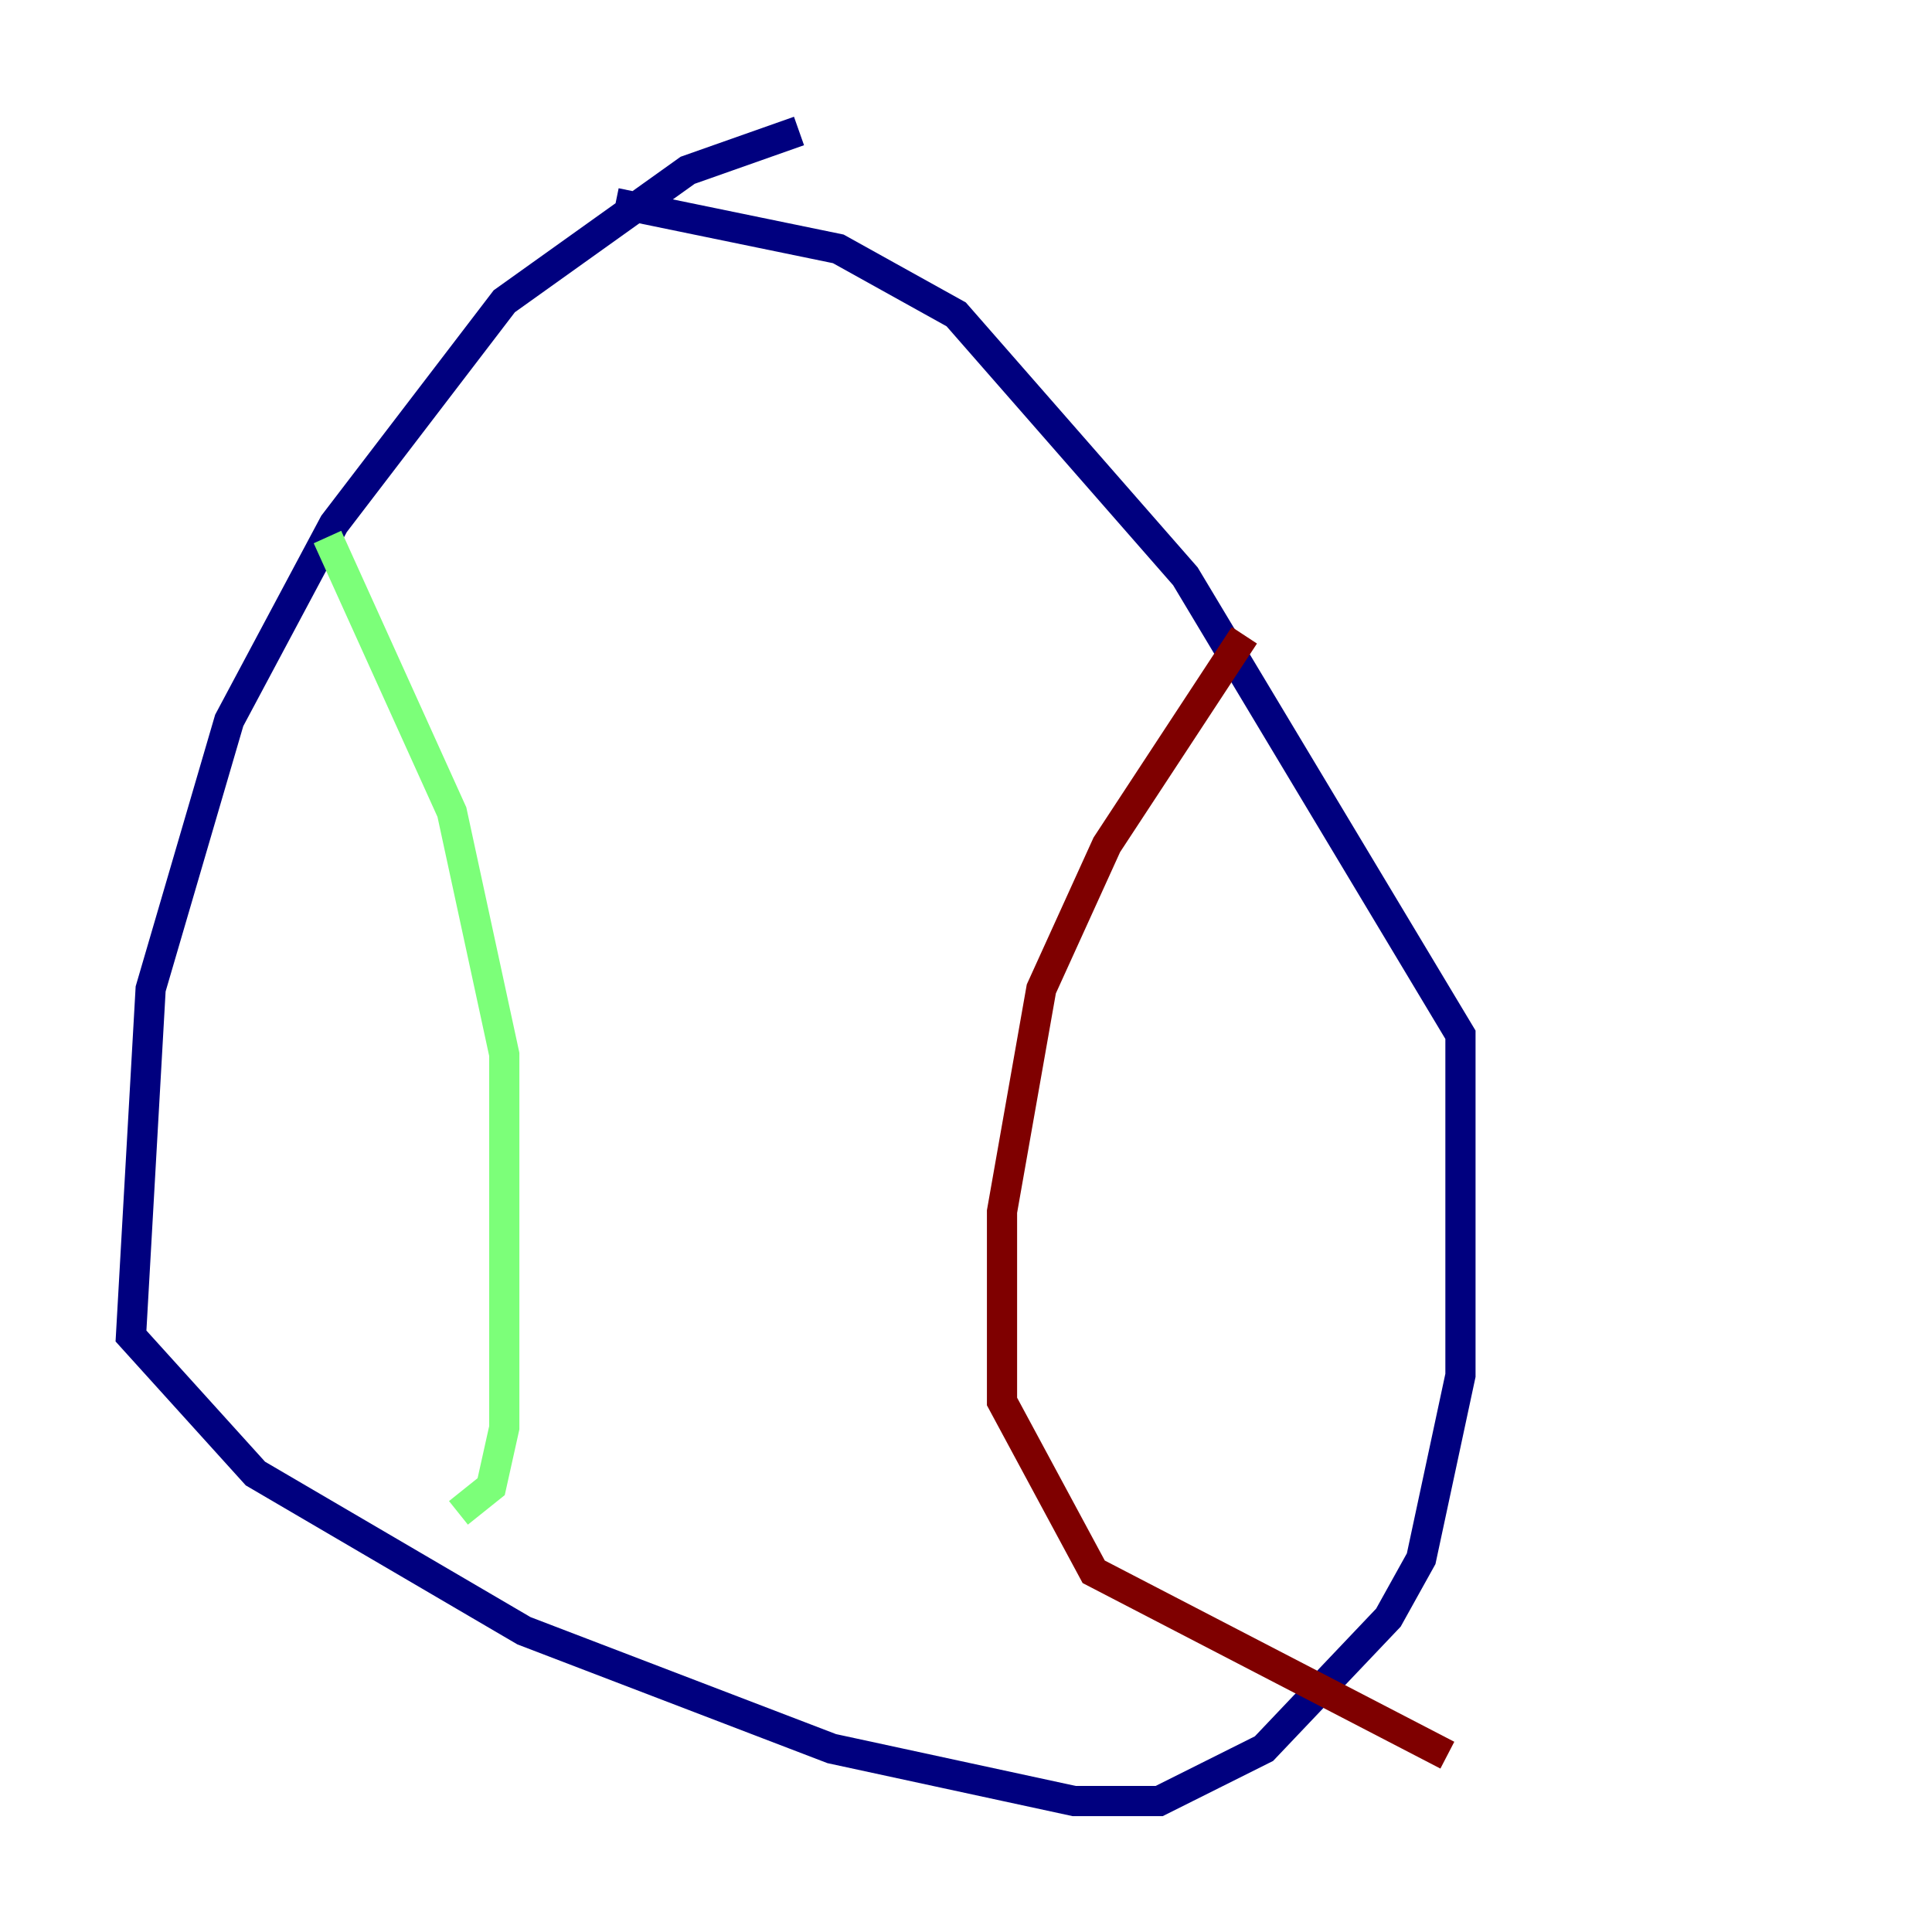 <?xml version="1.0" encoding="utf-8" ?>
<svg baseProfile="tiny" height="128" version="1.2" viewBox="0,0,128,128" width="128" xmlns="http://www.w3.org/2000/svg" xmlns:ev="http://www.w3.org/2001/xml-events" xmlns:xlink="http://www.w3.org/1999/xlink"><defs /><polyline fill="none" points="52.936,8.678 45.559,11.281 33.41,19.959 22.129,34.712 15.186,47.729 9.98,65.519 8.678,88.515 16.922,97.627 34.712,108.041 55.105,115.851 71.159,119.322 76.8,119.322 83.742,115.851 91.986,107.173 94.156,103.268 96.759,91.119 96.759,68.556 78.536,38.183 63.349,20.827 55.539,16.488 40.786,13.451" stroke="#00007f" stroke-width="2" /><polyline fill="none" points="21.695,35.58 29.939,53.803 33.41,69.858 33.41,94.59 32.542,98.495 30.373,100.231" stroke="#7cff79" stroke-width="2" /><polyline fill="none" points="82.441,42.088 73.329,55.973 68.99,65.519 66.386,80.271 66.386,92.854 72.461,104.136 95.891,116.285" stroke="#7f0000" stroke-width="2" /></svg>